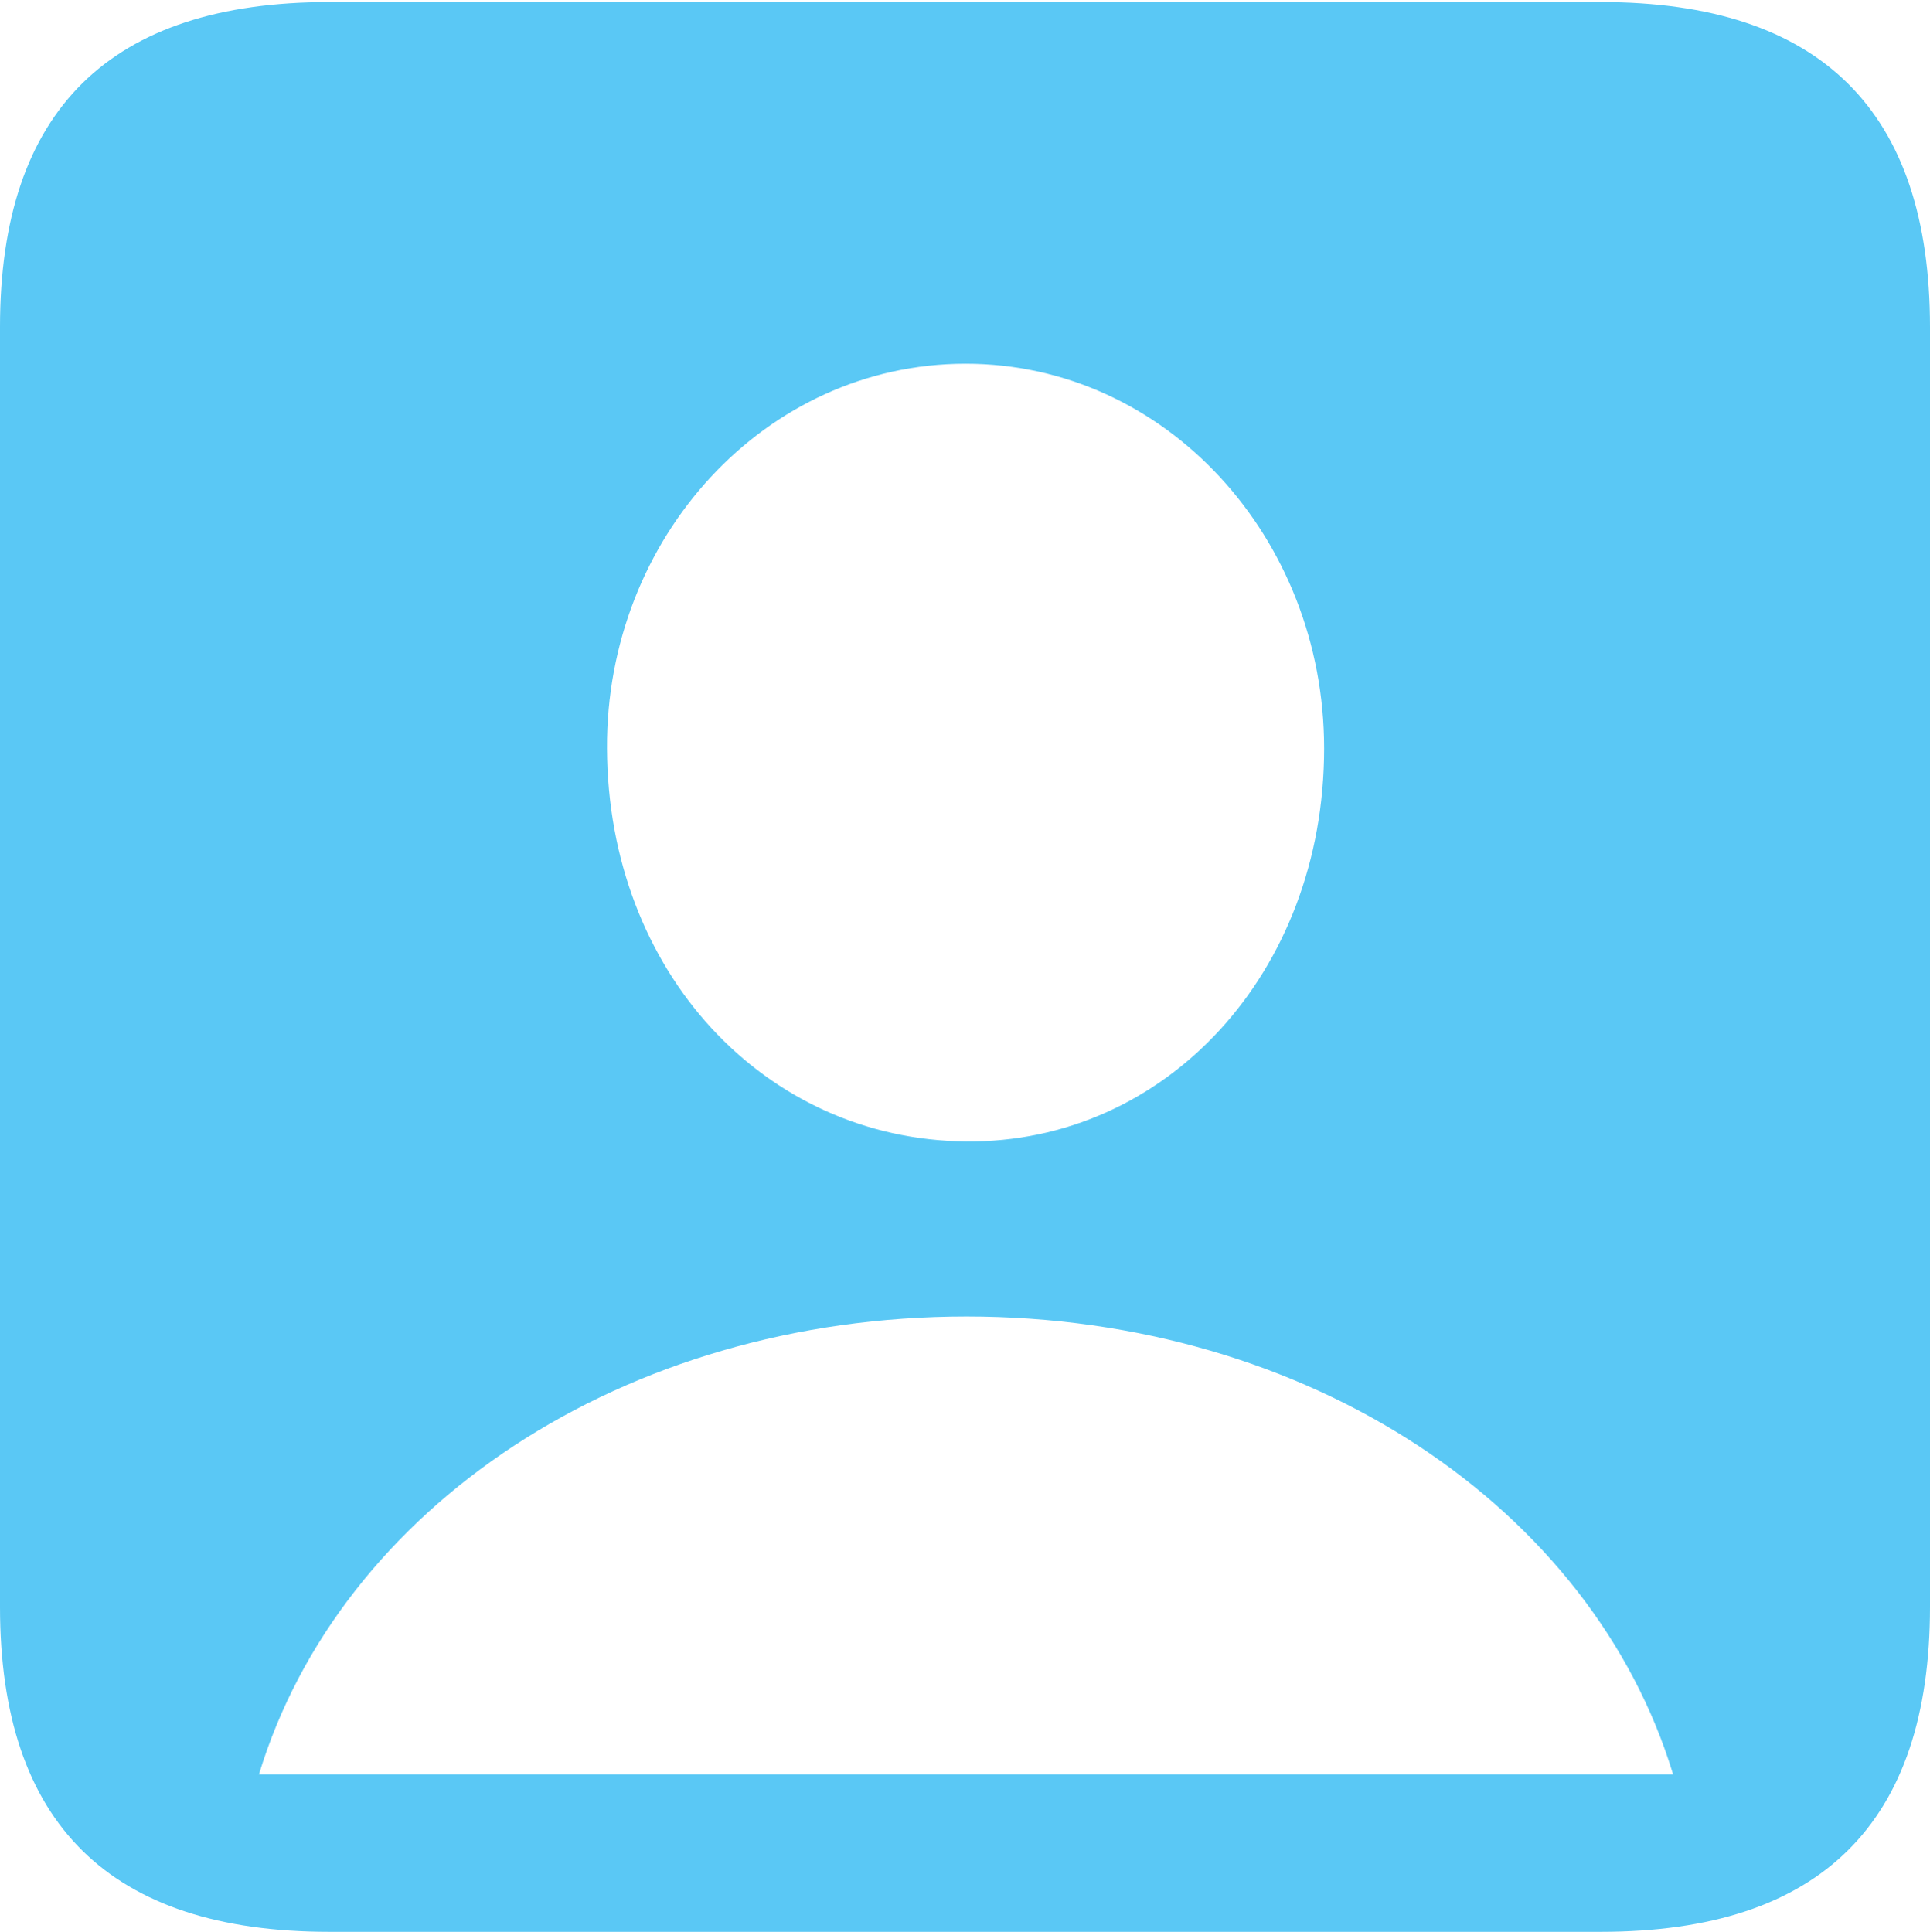 <?xml version="1.0" encoding="UTF-8"?>
<!--Generator: Apple Native CoreSVG 175.5-->
<!DOCTYPE svg
PUBLIC "-//W3C//DTD SVG 1.1//EN"
       "http://www.w3.org/Graphics/SVG/1.1/DTD/svg11.dtd">
<svg version="1.1" xmlns="http://www.w3.org/2000/svg" xmlns:xlink="http://www.w3.org/1999/xlink" width="22.473" height="22.498">
 <g>
  <rect height="22.498" opacity="0" width="22.473" x="0" y="0"/>
  <path d="M3.833 22.498L18.64 22.498C21.204 22.498 22.473 21.228 22.473 18.713L22.473 3.809C22.473 1.294 21.204 0.024 18.64 0.024L3.833 0.024C1.282 0.024 0 1.282 0 3.809L0 18.713C0 21.24 1.282 22.498 3.833 22.498ZM3.015 20.666C3.955 17.566 7.251 15.332 11.255 15.332C15.247 15.332 18.543 17.566 19.482 20.666ZM11.243 13.293C8.911 13.269 7.08 11.328 7.068 8.716C7.056 6.262 8.911 4.236 11.243 4.236C13.574 4.236 15.418 6.262 15.418 8.716C15.418 11.328 13.574 13.318 11.243 13.293Z" fill="#5ac8f5"/>
 </g>
</svg>

